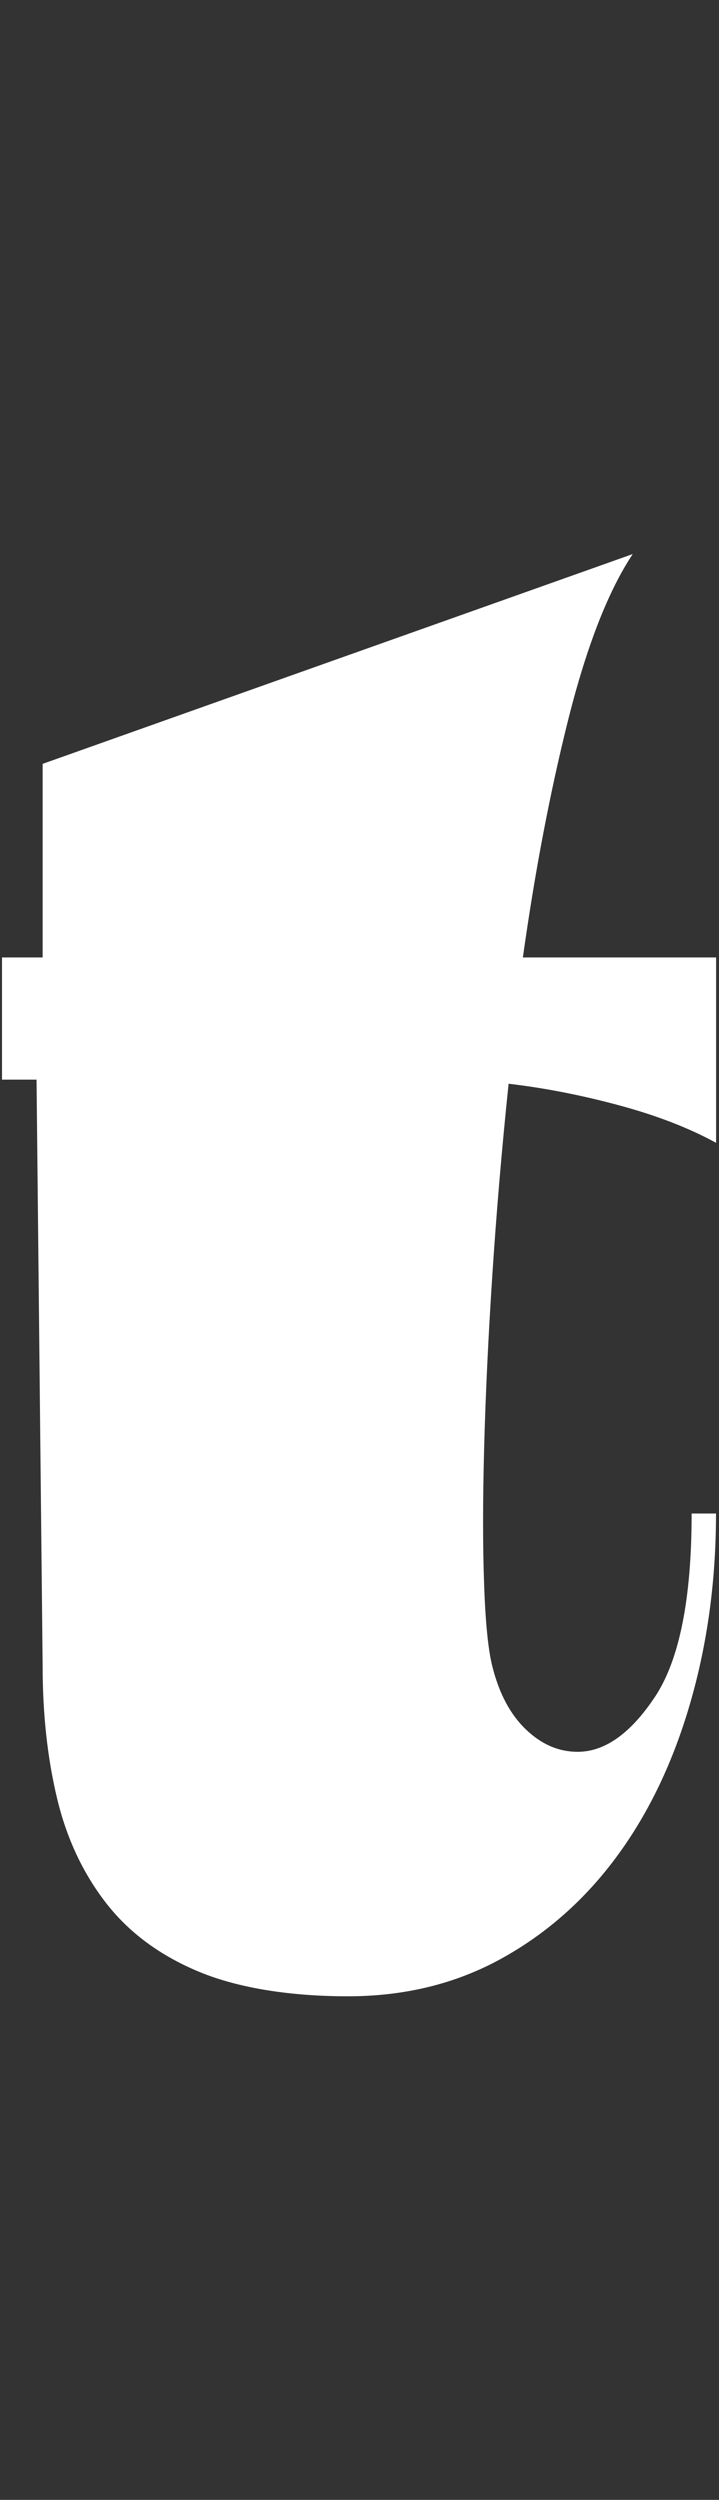 <svg width="72" height="250" viewBox="0 0 72 250" fill="none" xmlns="http://www.w3.org/2000/svg">
<rect x="0" y="0" width="72" height="250" fill="#333333" stroke="none"/>
<g id="Type=05">
<path id="Vector" d="M63.36 55.41C60.92 59.08 58.78 64.54 56.94 71.81C55.11 79.08 53.58 87.06 52.36 95.75H71.71V114.29C68.99 112.8 65.73 111.54 61.93 110.52C58.13 109.5 54.46 108.79 50.93 108.38C50.25 114.9 49.71 121.28 49.3 127.53C48.89 133.78 48.62 139.55 48.48 144.84C48.34 150.14 48.34 154.69 48.48 158.49C48.61 162.29 48.89 165.01 49.3 166.64C49.98 169.36 51.1 171.46 52.66 172.95C54.22 174.45 55.95 175.19 57.85 175.19C60.56 175.19 63.15 173.36 65.59 169.69C68.03 166.02 69.26 159.91 69.26 151.36H71.7C71.7 158.02 70.85 164.3 69.15 170.2C67.45 176.11 65.01 181.24 61.82 185.58C58.63 189.93 54.76 193.36 50.21 195.87C45.66 198.38 40.53 199.64 34.83 199.64C29.13 199.64 23.9 198.83 19.96 197.2C16.02 195.57 12.9 193.26 10.59 190.27C8.28 187.28 6.65 183.79 5.7 179.78C4.75 175.78 4.27 171.4 4.27 166.64L3.66 107.97H0.2V95.75H4.27V76.39L63.36 55.41Z" fill="white"/>
</g>
</svg>
